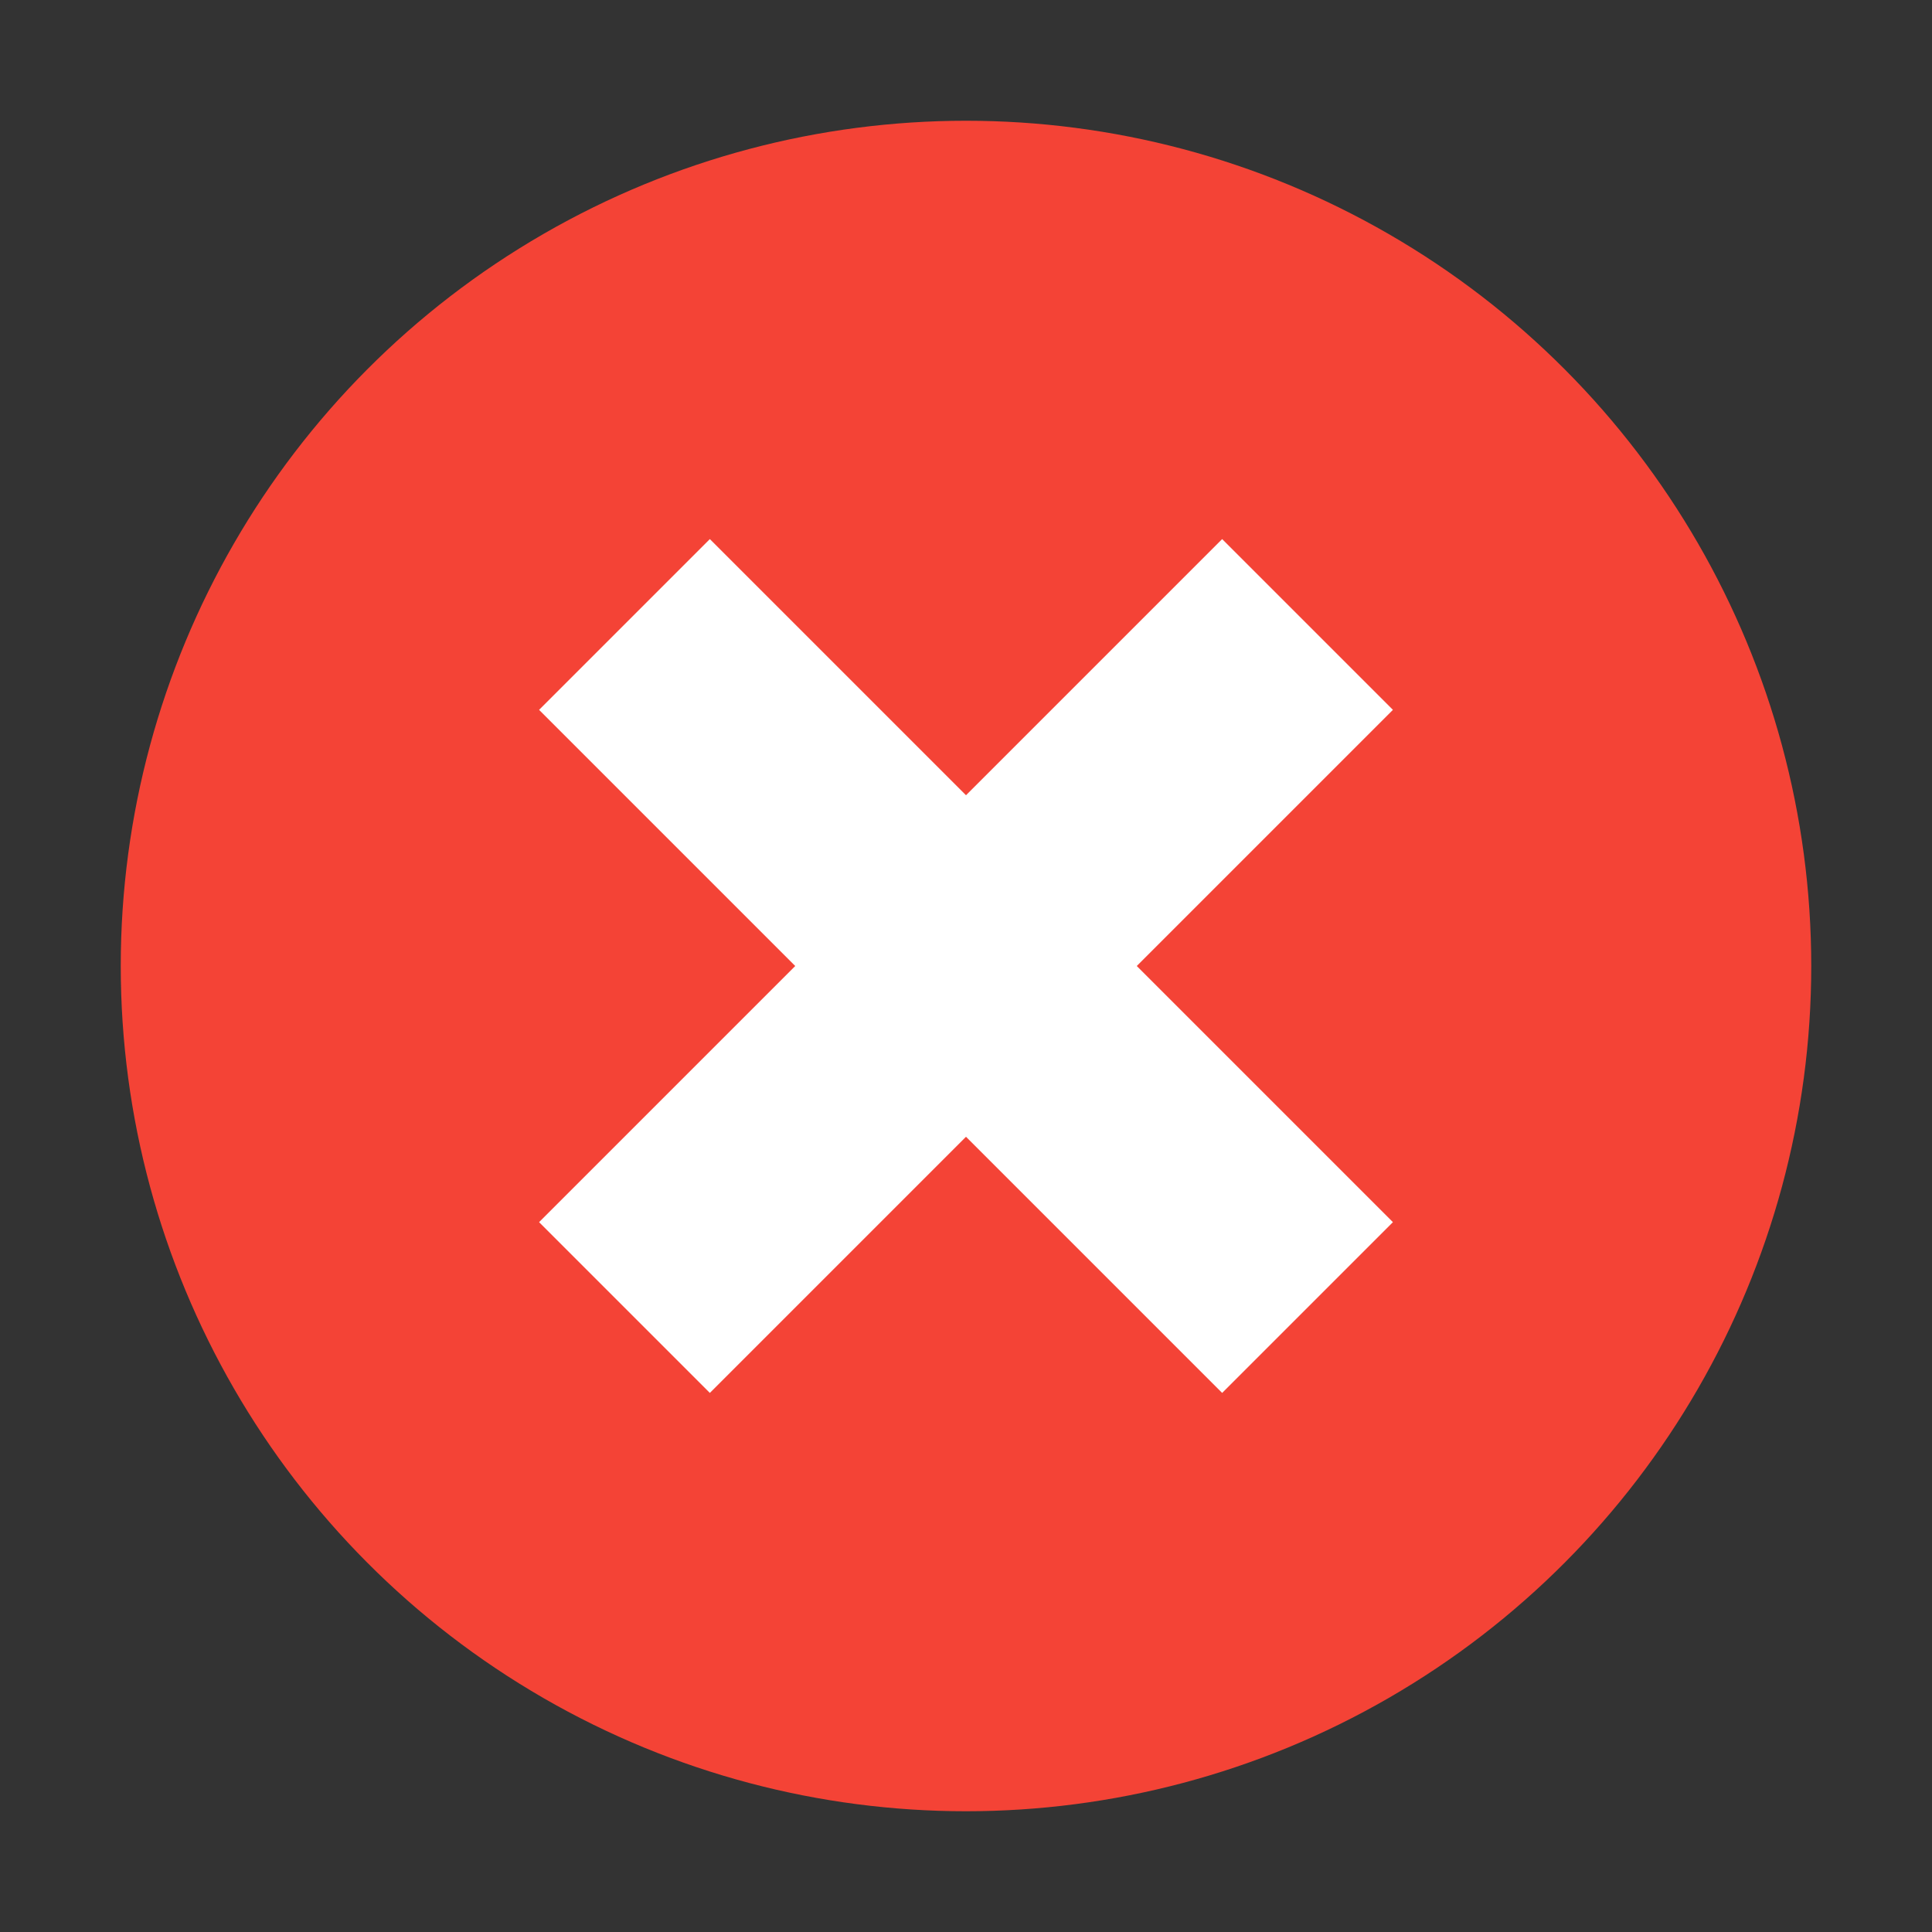 <svg version="1" xmlns="http://www.w3.org/2000/svg" viewBox="0 0 48 48" enable-background="new 0 0 48 48">
    <rect x="0" y="0" width="48" height="48" fill="#333333" stroke="none"/>
    <circle fill="#f44336" cx="24" cy="24" r="21"/>
    <g fill="#fff" transform="rotate(45,24,24)">
        <rect x="21" y="12" width="6" height="24"/>
        <rect x="12" y="21" width="24" height="6"/>
    </g>
</svg>
